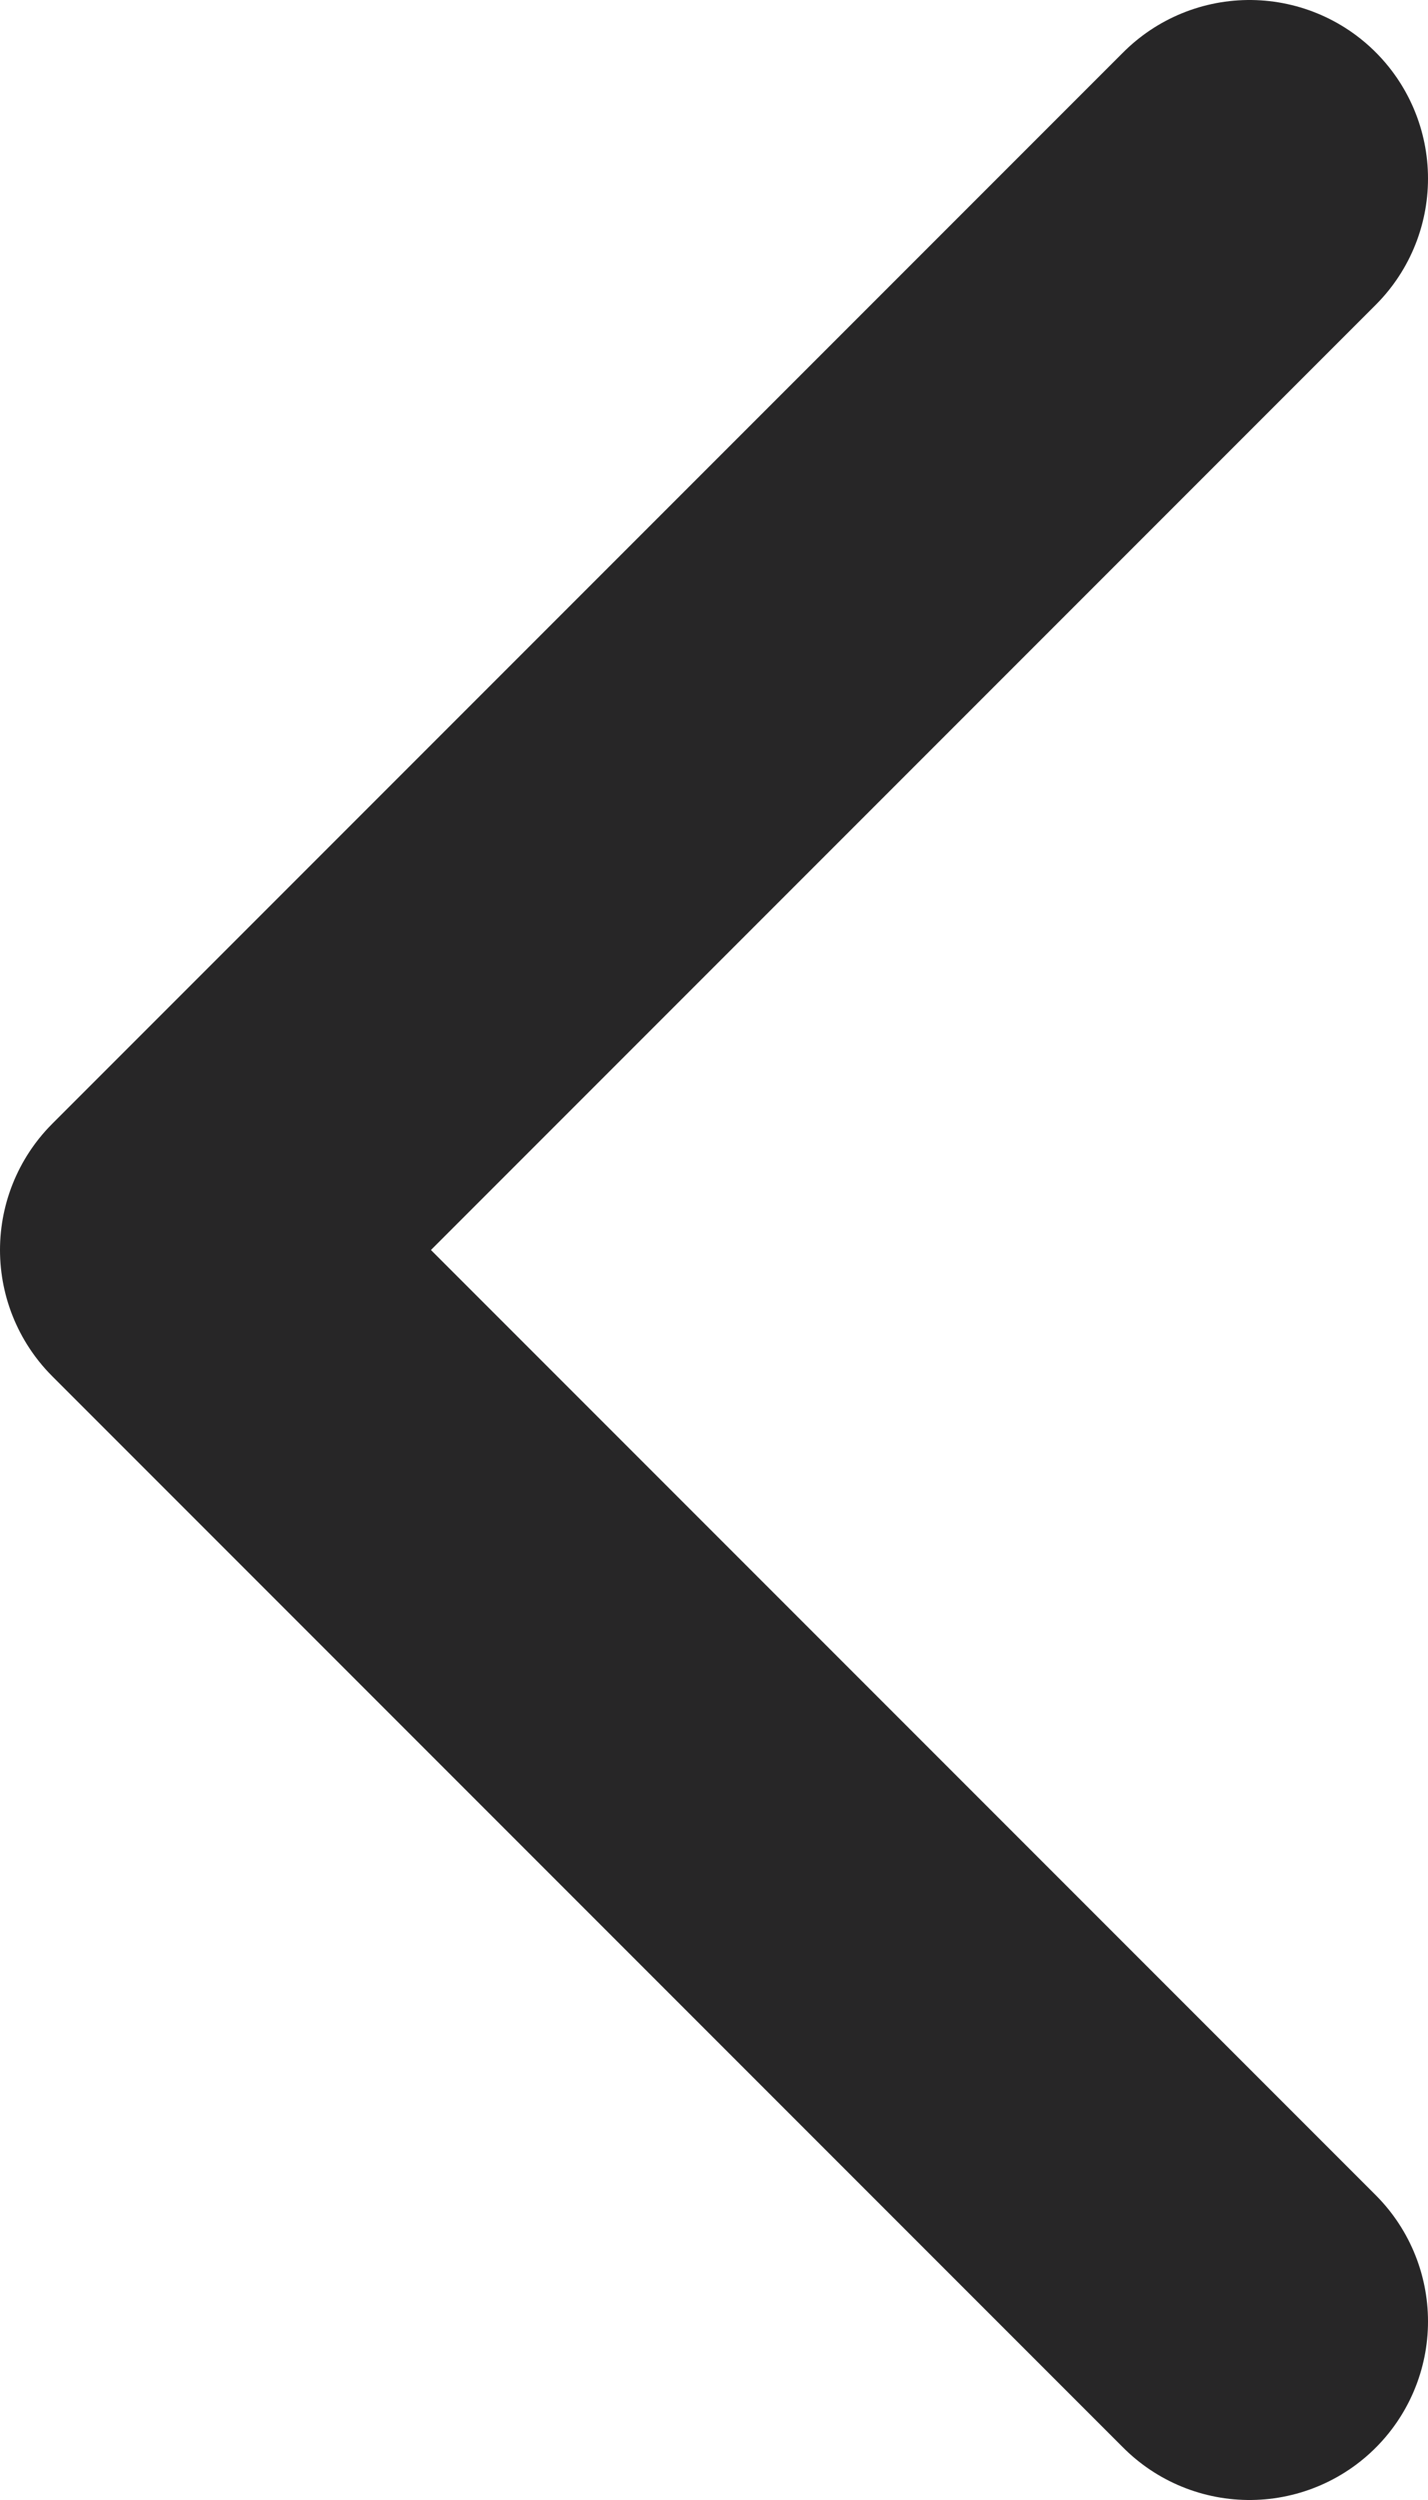 <svg width="8" height="14" viewBox="0 0 8 14" fill="none" xmlns="http://www.w3.org/2000/svg">
<path d="M7 13L1 7L7 1" stroke="#272627" stroke-width="2" stroke-linecap="round" stroke-linejoin="round"/>
</svg>

